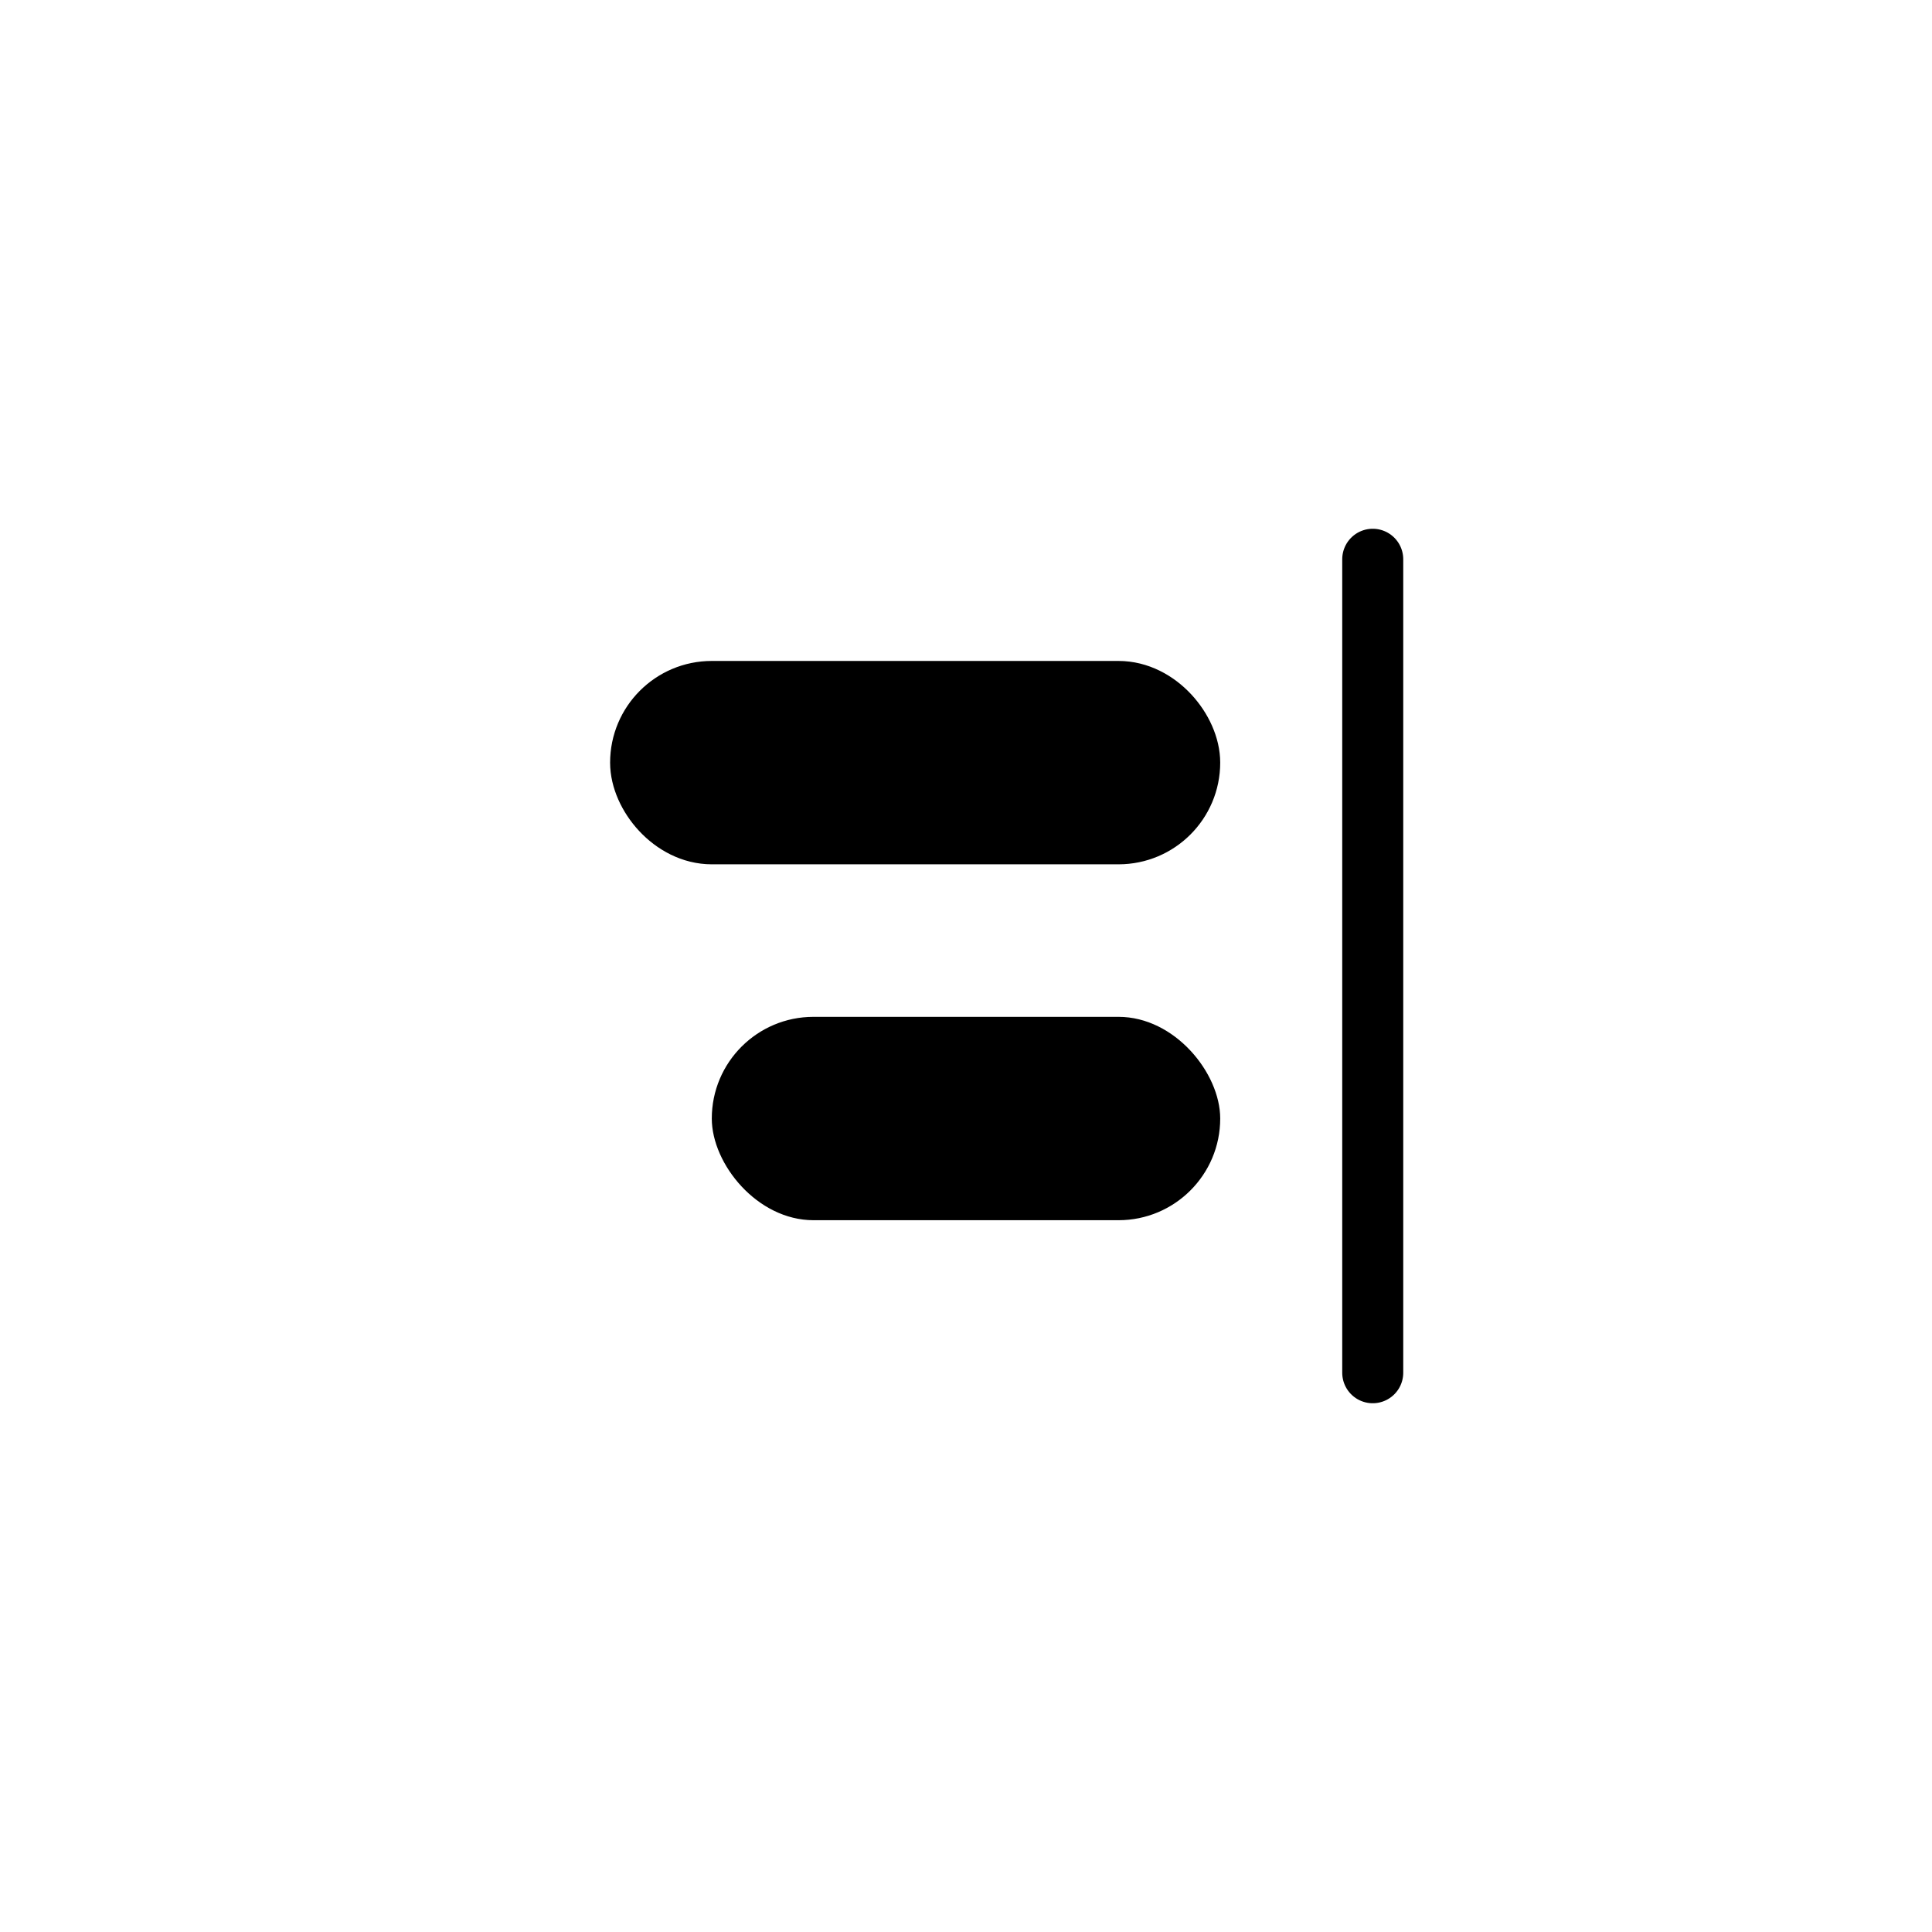 <svg width="38" height="38" viewBox="0 0 38 38" fill="none" xmlns="http://www.w3.org/2000/svg">
    <rect x="12.6" y="13.6" width="10.8" height="2.8" rx="1.4"
        fill="black"
        stroke="black"
        stroke-width="1.2" />
    <rect x="14" y="20" width="10" height="4" rx="2"
        fill="black"
        stroke="none"
        stroke-width="0" />
    <path d="M27 11V27" stroke-linecap="round"
        fill="none"
        stroke="black"
        stroke-width="1.2" />
</svg>